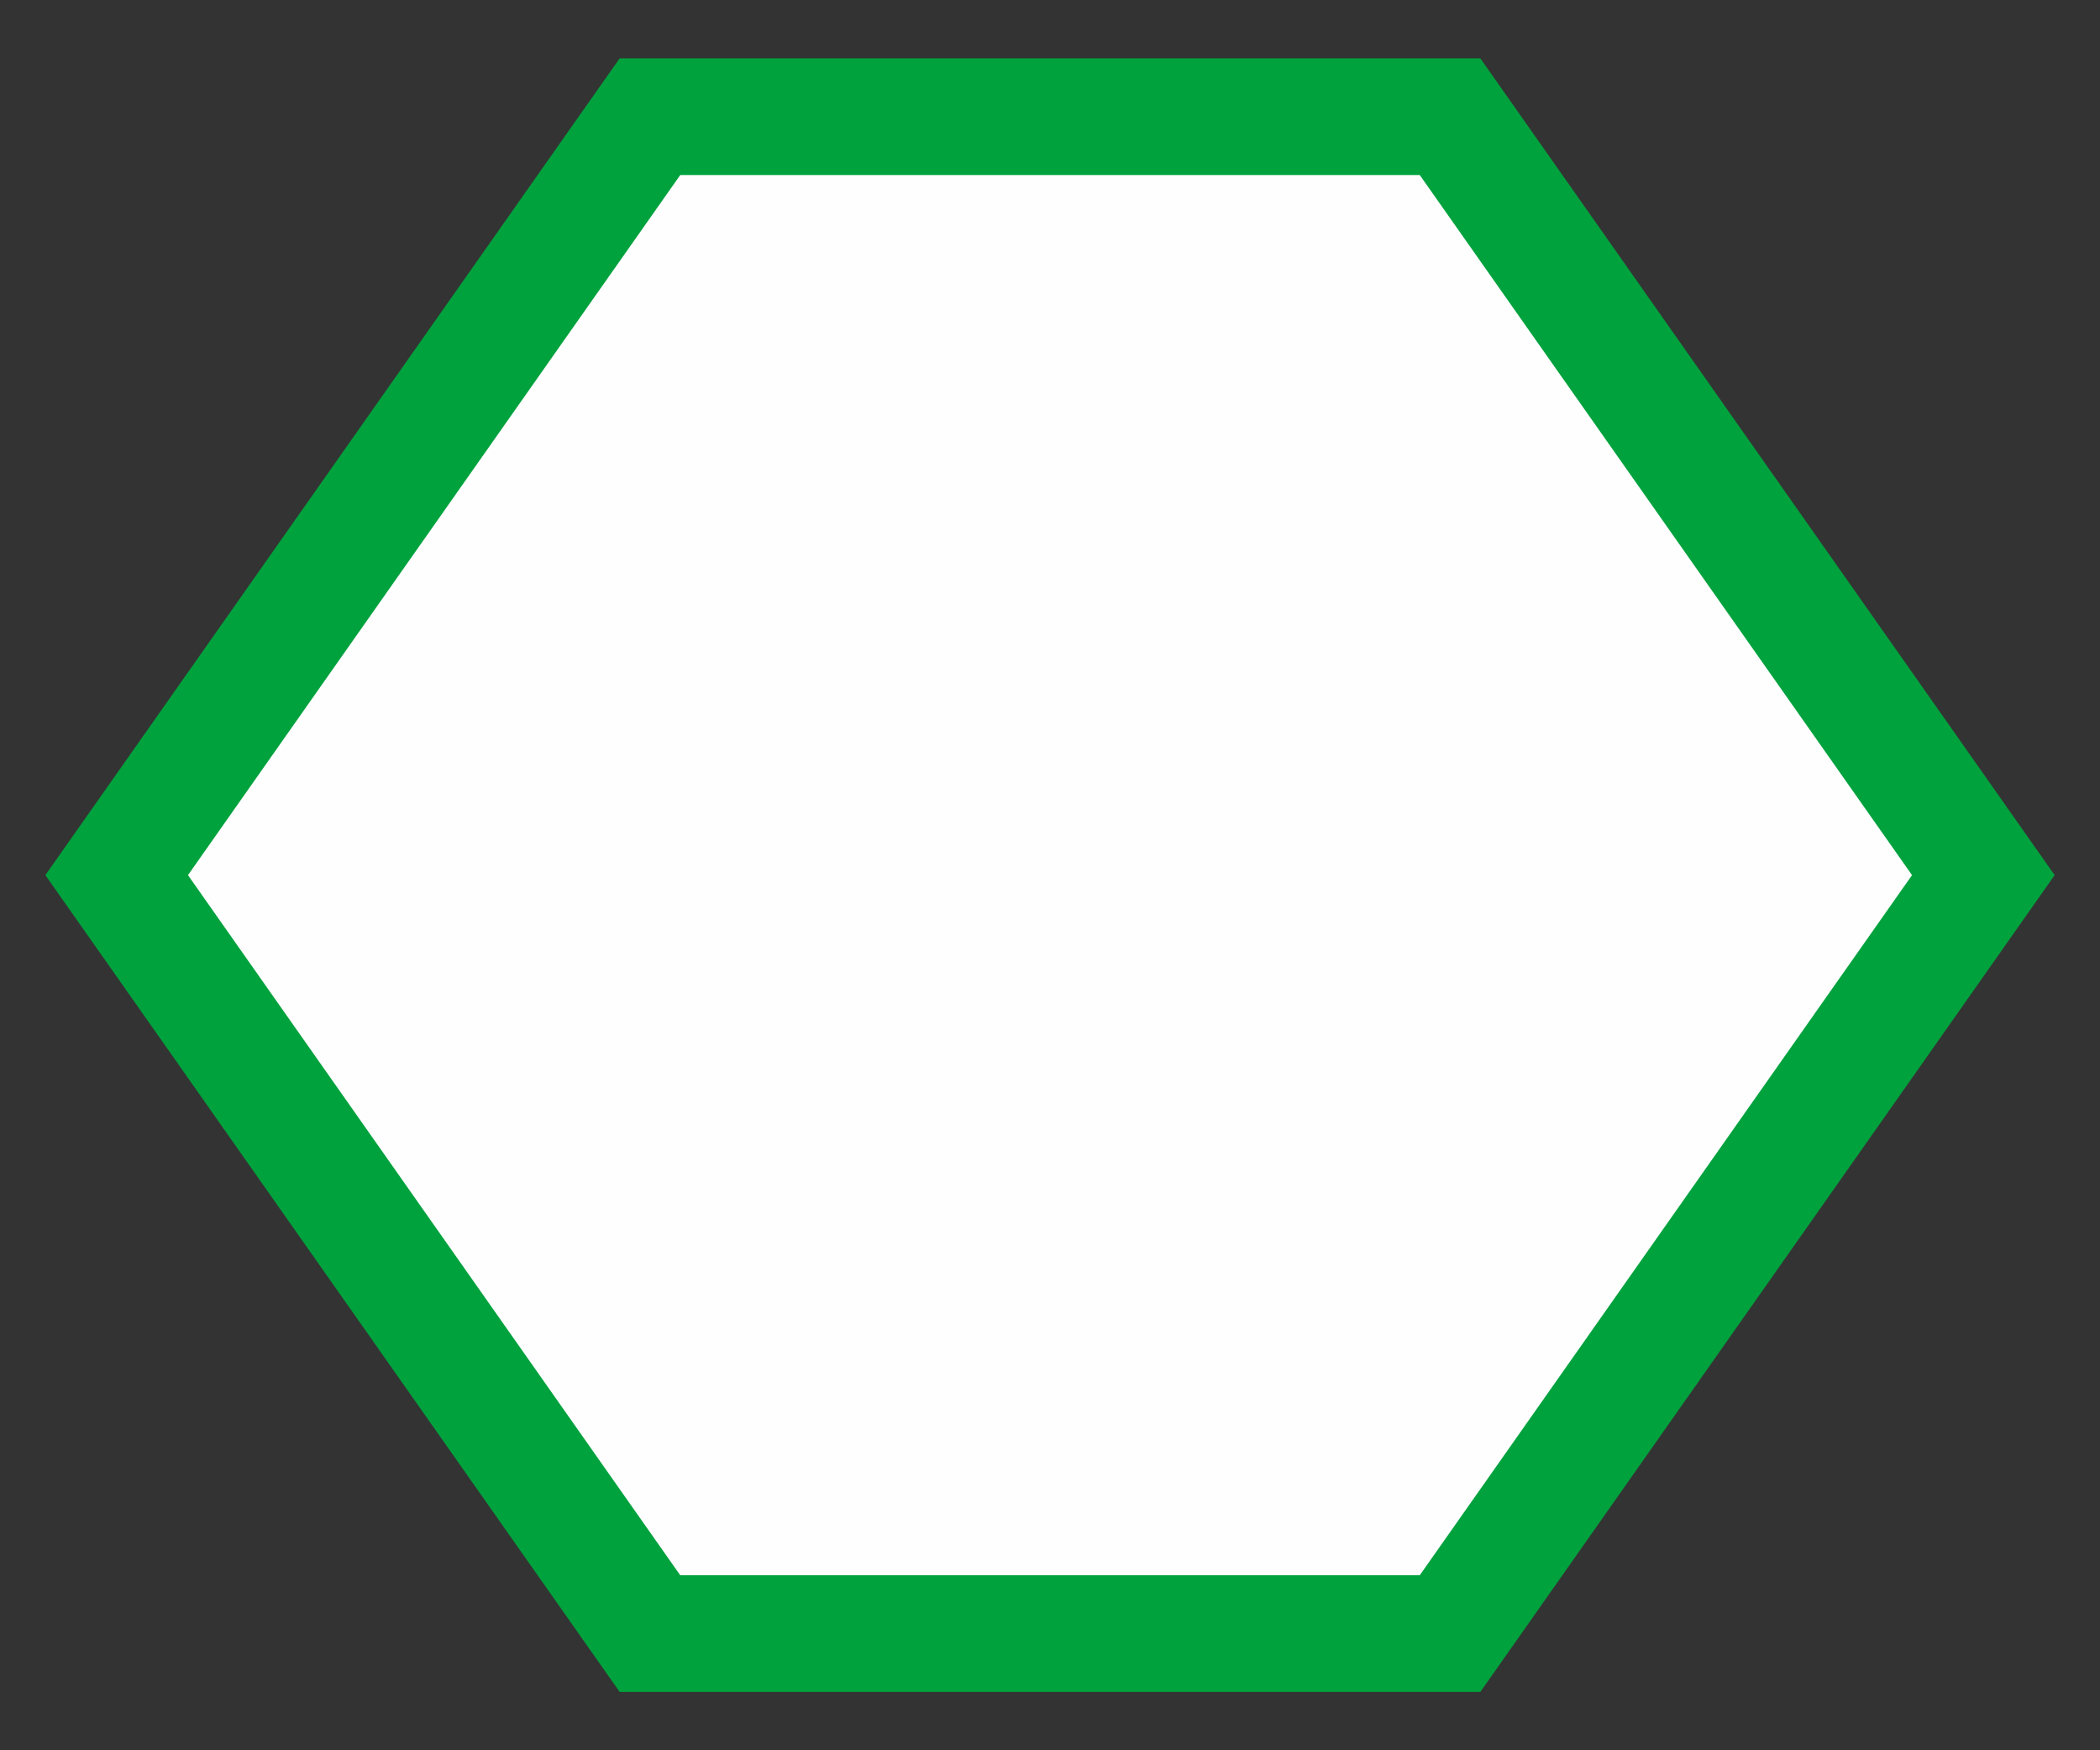 <svg width="18" height="15" viewBox="0 0 18 15" fill="none" xmlns="http://www.w3.org/2000/svg">
<rect x="0" y="0" width="18" height="15" fill="#333333" stroke="none"/>
<path d="M12.429 1H5.571L1 7.5L5.571 14H12.429L17 7.5L12.429 1Z" fill="#FEFEFE" stroke="#00A23D"/>
</svg>
